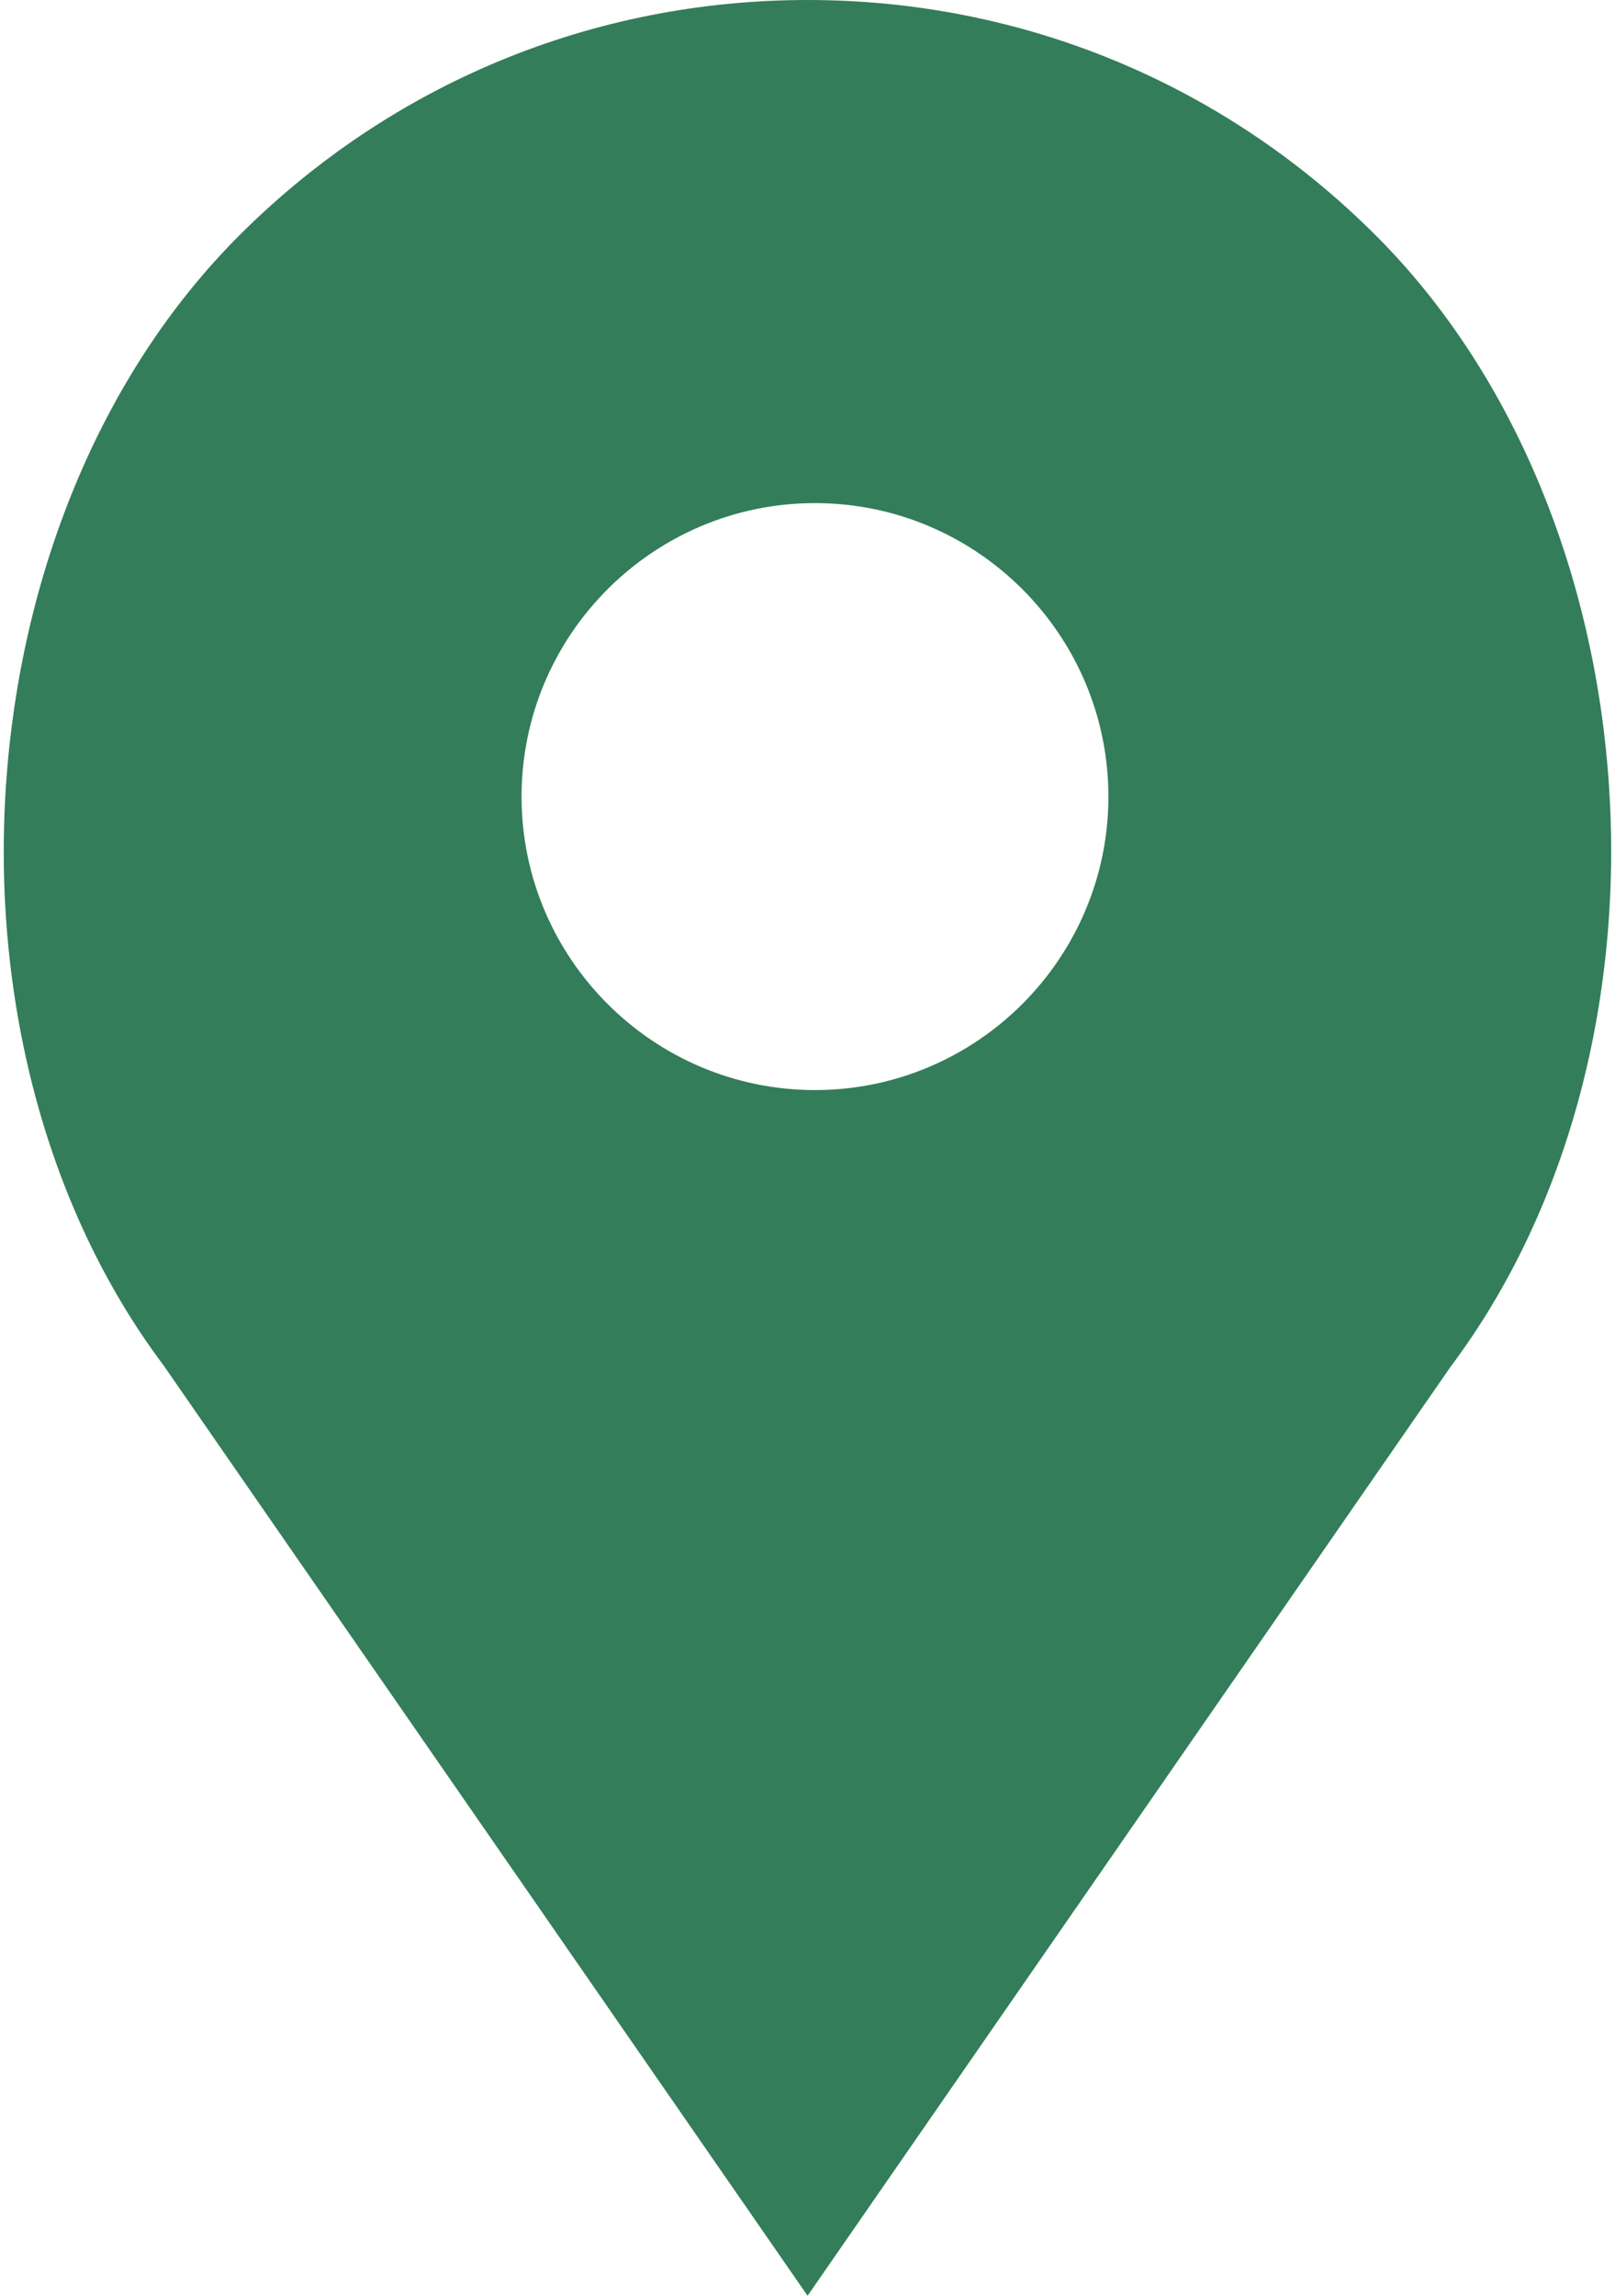 <svg width="19" height="27" viewBox="0 0 19 27" fill="none" xmlns="http://www.w3.org/2000/svg">
<path d="M16.187 2.77C14.401 0.984 12.026 0 9.501 0C6.975 0 4.6 0.984 2.814 2.77C-0.491 6.074 -0.902 12.292 1.925 16.059L9.501 27L17.065 16.075C19.903 12.292 19.492 6.074 16.187 2.77ZM9.588 12.82C7.685 12.82 6.136 11.271 6.136 9.369C6.136 7.466 7.685 5.917 9.588 5.917C11.491 5.917 13.04 7.466 13.04 9.369C13.04 11.271 11.491 12.82 9.588 12.82Z" fill="#337D5A"/>
</svg>

